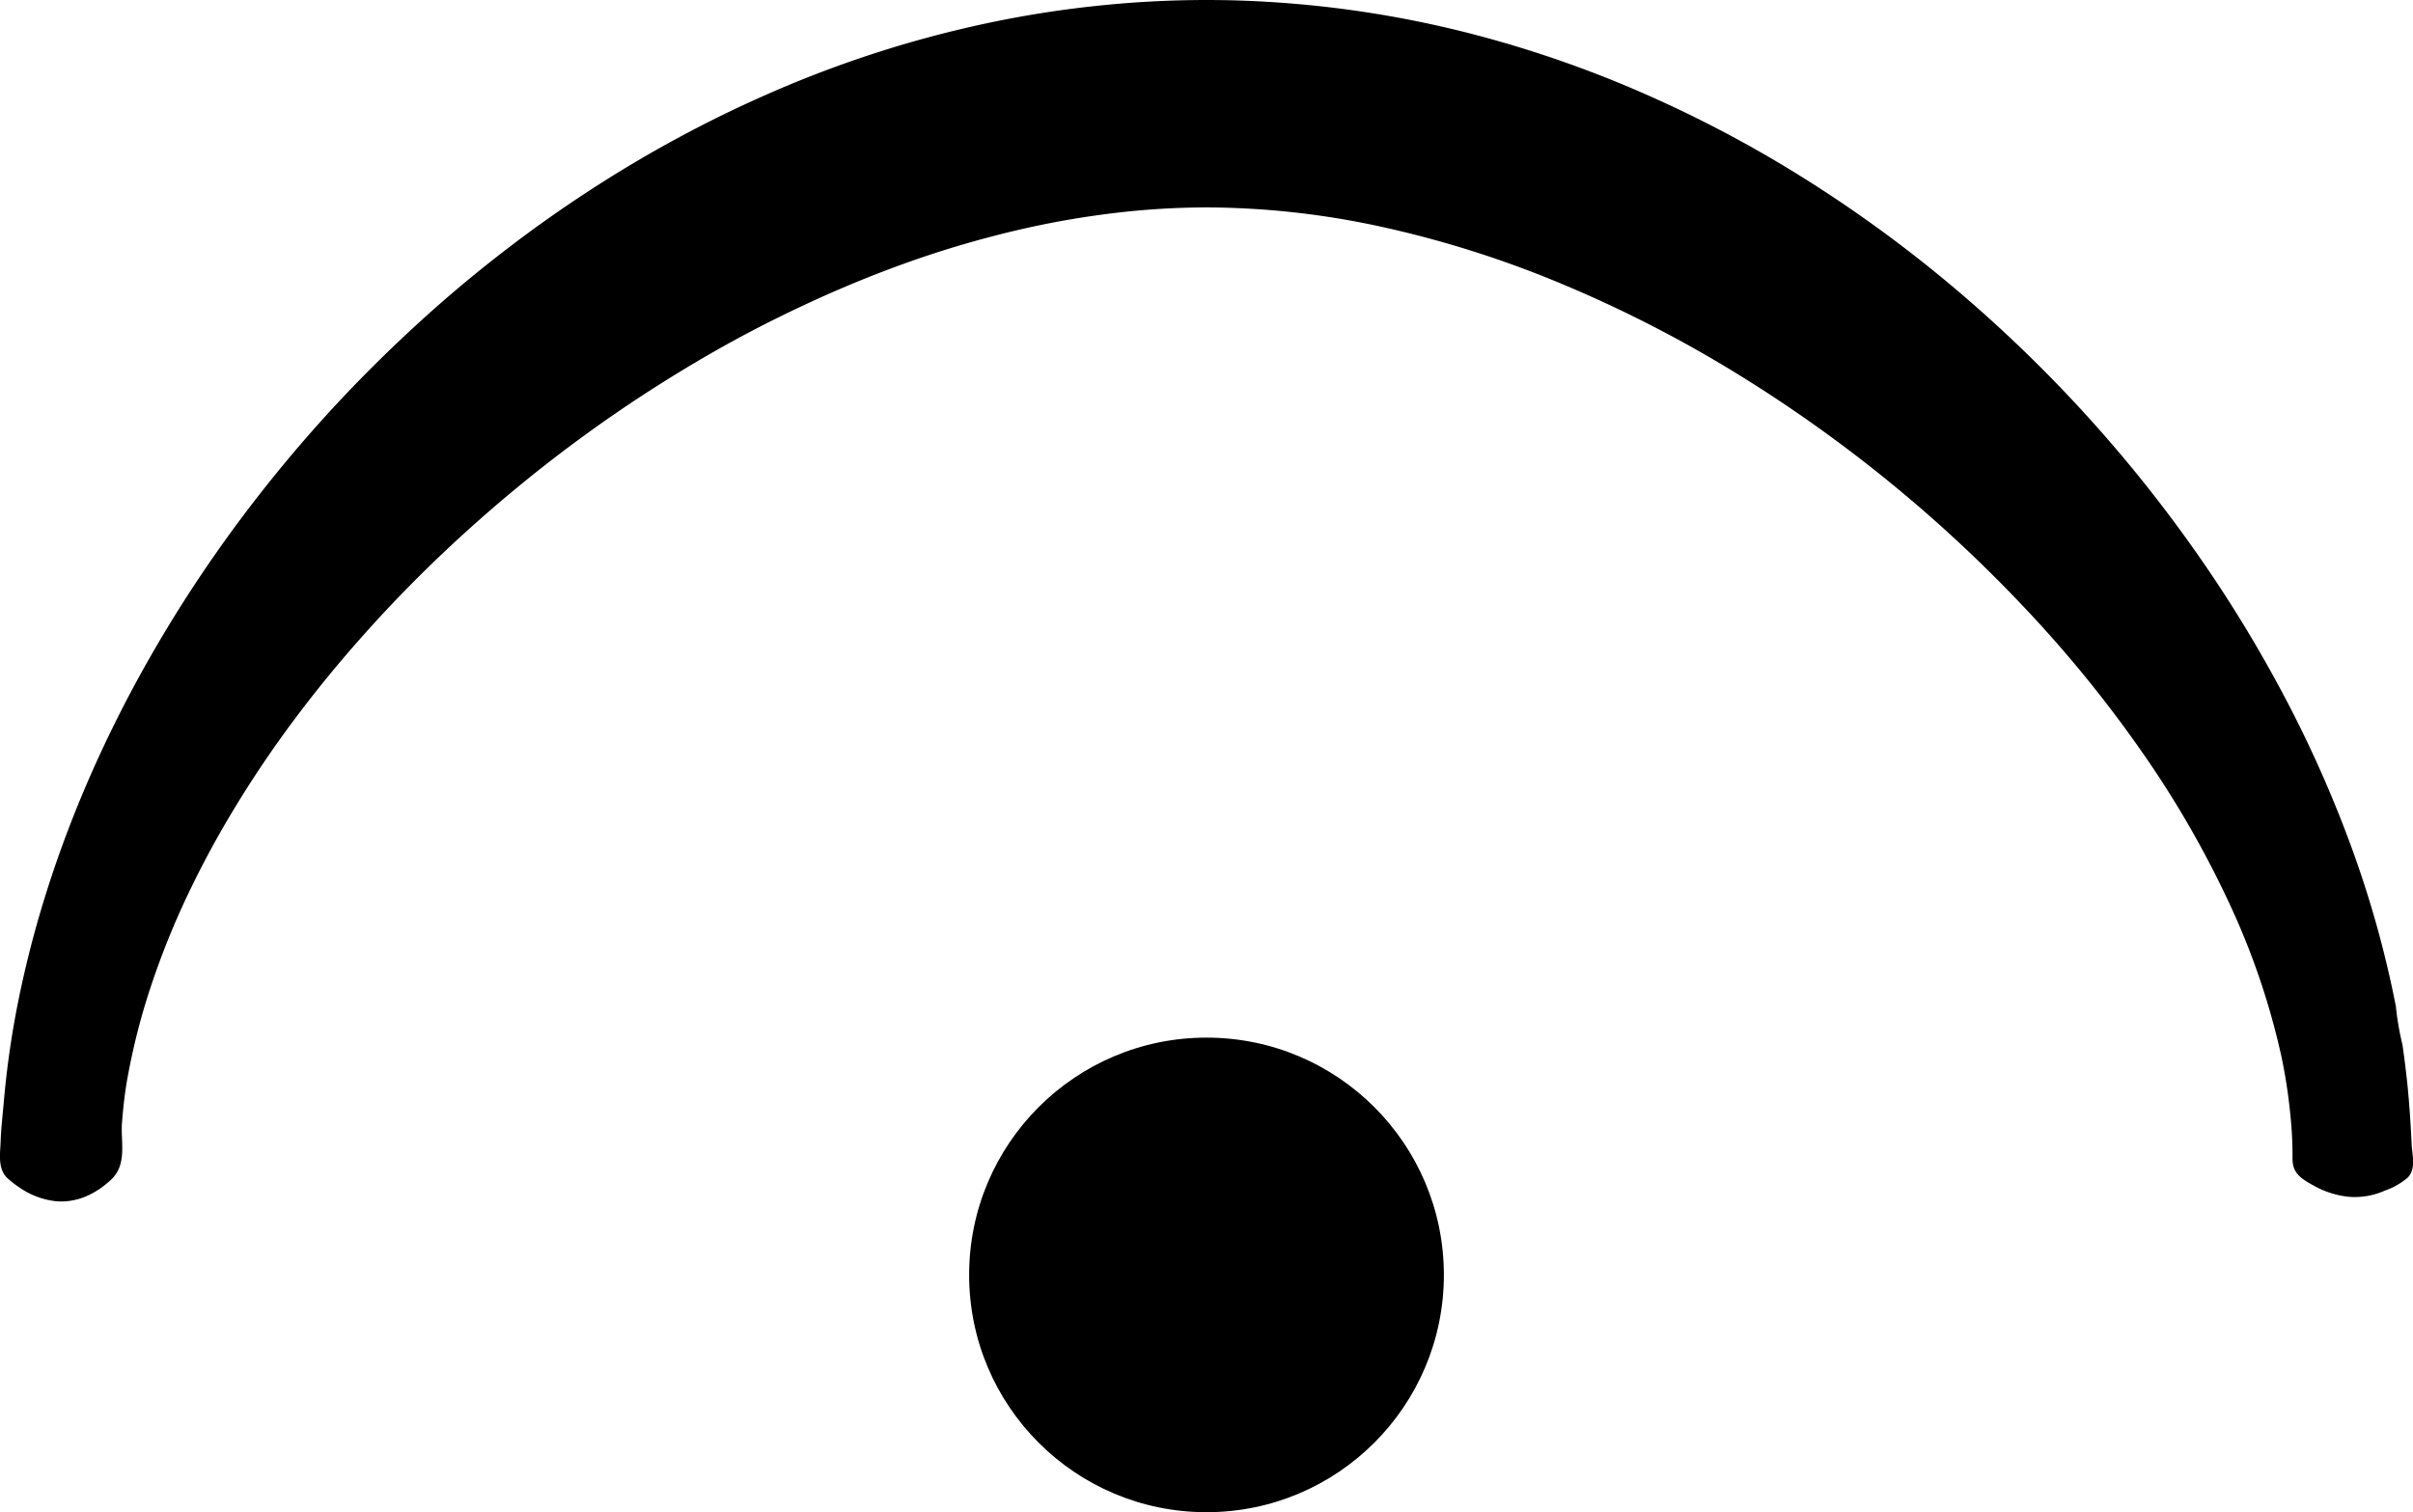 <svg xmlns="http://www.w3.org/2000/svg" viewBox="0 0 16.062 10.07"><circle cx="8.031" cy="8.489" r="1.58"/><path d="M8.031,0a6.964,6.964,0,0,0-.741.04A7.09,7.09,0,0,0,6.568.155q-.356.076-.7.185-.346.11-.674.25-.333.142-.647.31-.318.17-.616.364-.302.196-.582.413-.284.219-.545.457-.264.24-.506.495-.243.257-.463.528-.221.272-.418.556-.197.284-.369.578-.172.293-.318.595-.145.299-.264.607-.117.303-.207.613-.088.304-.148.614a6.042,6.042,0,0,0-.085.609c-.008.092-.019.184-.022.277-.003.079-.021.181.05.243a.701.701,0,0,0,.08.061A.523.523,0,0,0,.379,7.999a.424.424,0,0,0,.198-.035.532.532,0,0,0,.106-.062.692.692,0,0,0,.054-.045c.113-.103.065-.256.075-.38.008-.103.019-.205.038-.307a4.391,4.391,0,0,1,.153-.598,5.338,5.338,0,0,1,.24-.6,6.391,6.391,0,0,1,.32-.594q.18-.297.391-.58.214-.287.456-.559.243-.274.512-.531.268-.256.561-.495.289-.236.602-.452.306-.211.635-.401c.213-.123.434-.237.661-.342.22-.102.446-.195.678-.277a6.806,6.806,0,0,1,.689-.203,5.927,5.927,0,0,1,.691-.122,5.212,5.212,0,0,1,.594-.035,5.521,5.521,0,0,1,1.176.132,6.968,6.968,0,0,1,1.172.371,8.402,8.402,0,0,1,1.13.573A9.403,9.403,0,0,1,13.491,4.062a8.31,8.31,0,0,1,.774.955A6.65,6.65,0,0,1,14.844,6.025a4.888,4.888,0,0,1,.345,1.023,3.541,3.541,0,0,1,.057.379A2.603,2.603,0,0,1,15.26,7.713c-.001.096.052.133.144.183a.598.598,0,0,0,.232.073.49.49,0,0,0,.238-.041.48.48,0,0,0,.153-.087c.058-.061.029-.151.026-.221-.006-.133-.015-.266-.028-.398q-.014-.133-.033-.265a1.862,1.862,0,0,1-.044-.256,6.993,6.993,0,0,0-.291-1.047,8.084,8.084,0,0,0-.46-1.033,8.896,8.896,0,0,0-.613-.992A9.279,9.279,0,0,0,12.953,1.871a8.779,8.779,0,0,0-.988-.711A8.169,8.169,0,0,0,10.881.596,7.556,7.556,0,0,0,9.715.205,7.117,7.117,0,0,0,8.482.015Q8.257,0,8.031,0Z"/></svg>